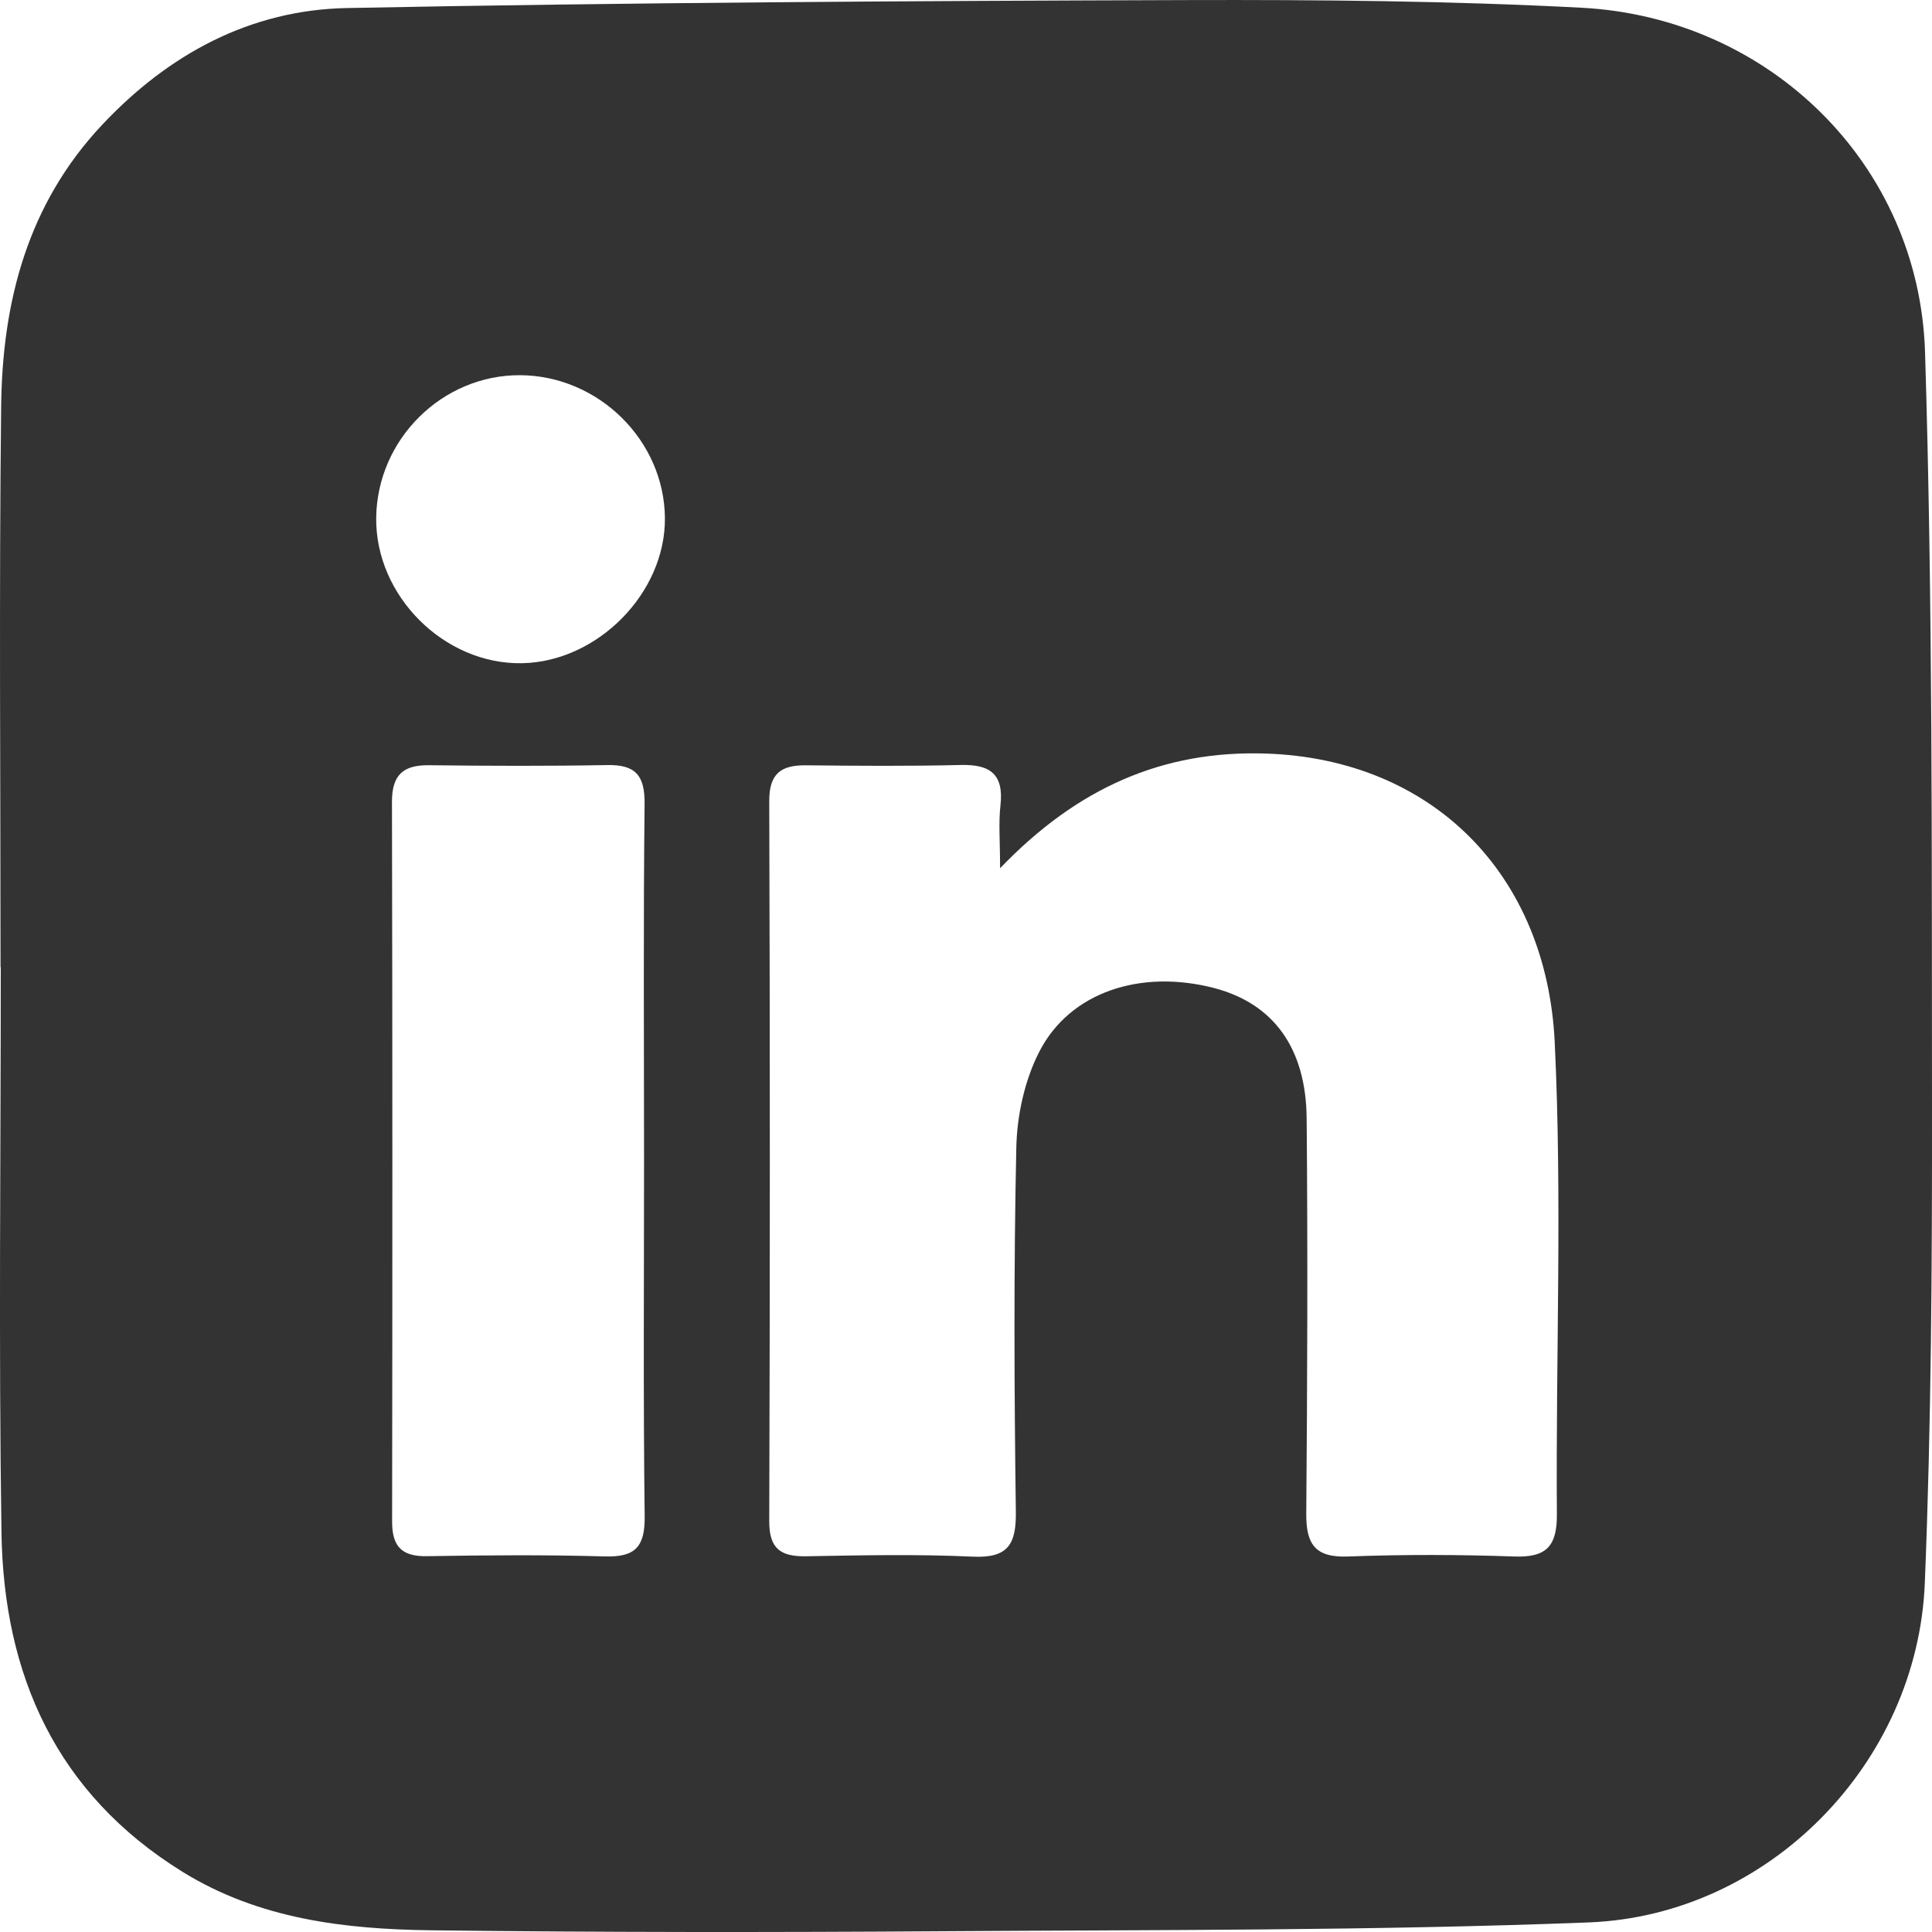 <svg width="25" height="25" viewBox="0 0 25 25" fill="none" xmlns="http://www.w3.org/2000/svg">
<path d="M0.007 12.516C0.007 10.094 -0.013 7.673 0.015 5.251C0.031 3.903 0.357 2.642 1.32 1.617C2.183 0.698 3.241 0.128 4.491 0.104C8.113 0.033 11.736 0.012 15.358 0.001C17.06 -0.004 18.765 0.011 20.464 0.1C22.895 0.227 24.835 2.127 24.91 4.558C25.01 7.795 24.996 11.036 25 14.275C25.002 16.345 24.991 18.417 24.907 20.484C24.813 22.811 22.892 24.785 20.559 24.876C17.775 24.984 14.985 24.971 12.198 24.99C9.994 25.005 7.788 25.005 5.584 24.978C4.461 24.964 3.351 24.834 2.36 24.22C0.728 23.209 0.047 21.674 0.019 19.831C-0.018 17.393 0.01 14.955 0.01 12.516C0.009 12.516 0.008 12.516 0.007 12.516ZM12.941 11.234C12.941 10.882 12.92 10.648 12.946 10.42C12.991 10.017 12.811 9.889 12.432 9.899C11.765 9.915 11.097 9.91 10.429 9.903C10.103 9.9 9.952 10.012 9.954 10.37C9.964 13.475 9.964 16.579 9.954 19.684C9.953 20.047 10.107 20.144 10.436 20.138C11.154 20.125 11.873 20.11 12.589 20.143C13.046 20.164 13.151 19.982 13.145 19.558C13.124 17.989 13.117 16.42 13.151 14.851C13.16 14.432 13.259 13.978 13.449 13.608C13.846 12.835 14.762 12.539 15.71 12.785C16.472 12.984 16.9 13.554 16.908 14.473C16.923 16.175 16.917 17.878 16.903 19.58C16.899 19.977 17.013 20.158 17.443 20.141C18.16 20.114 18.879 20.116 19.596 20.141C20.01 20.156 20.149 20.008 20.146 19.594C20.131 17.557 20.216 15.517 20.118 13.486C20.013 11.314 18.536 9.822 16.38 9.751C15.049 9.707 13.941 10.193 12.941 11.235L12.941 11.234ZM8.334 15.012C8.334 13.475 8.324 11.938 8.341 10.402C8.345 10.031 8.222 9.893 7.856 9.9C7.088 9.914 6.32 9.911 5.552 9.902C5.218 9.898 5.072 10.026 5.072 10.374C5.079 13.48 5.078 16.587 5.074 19.693C5.074 20.011 5.199 20.142 5.522 20.137C6.29 20.124 7.059 20.118 7.826 20.14C8.219 20.152 8.347 20.017 8.342 19.621C8.323 18.085 8.334 16.549 8.334 15.012ZM8.604 6.702C8.595 5.699 7.746 4.862 6.733 4.855C5.724 4.849 4.881 5.682 4.868 6.698C4.855 7.709 5.746 8.599 6.753 8.582C7.733 8.565 8.613 7.672 8.604 6.702Z" fill="#333333"/>
</svg>
